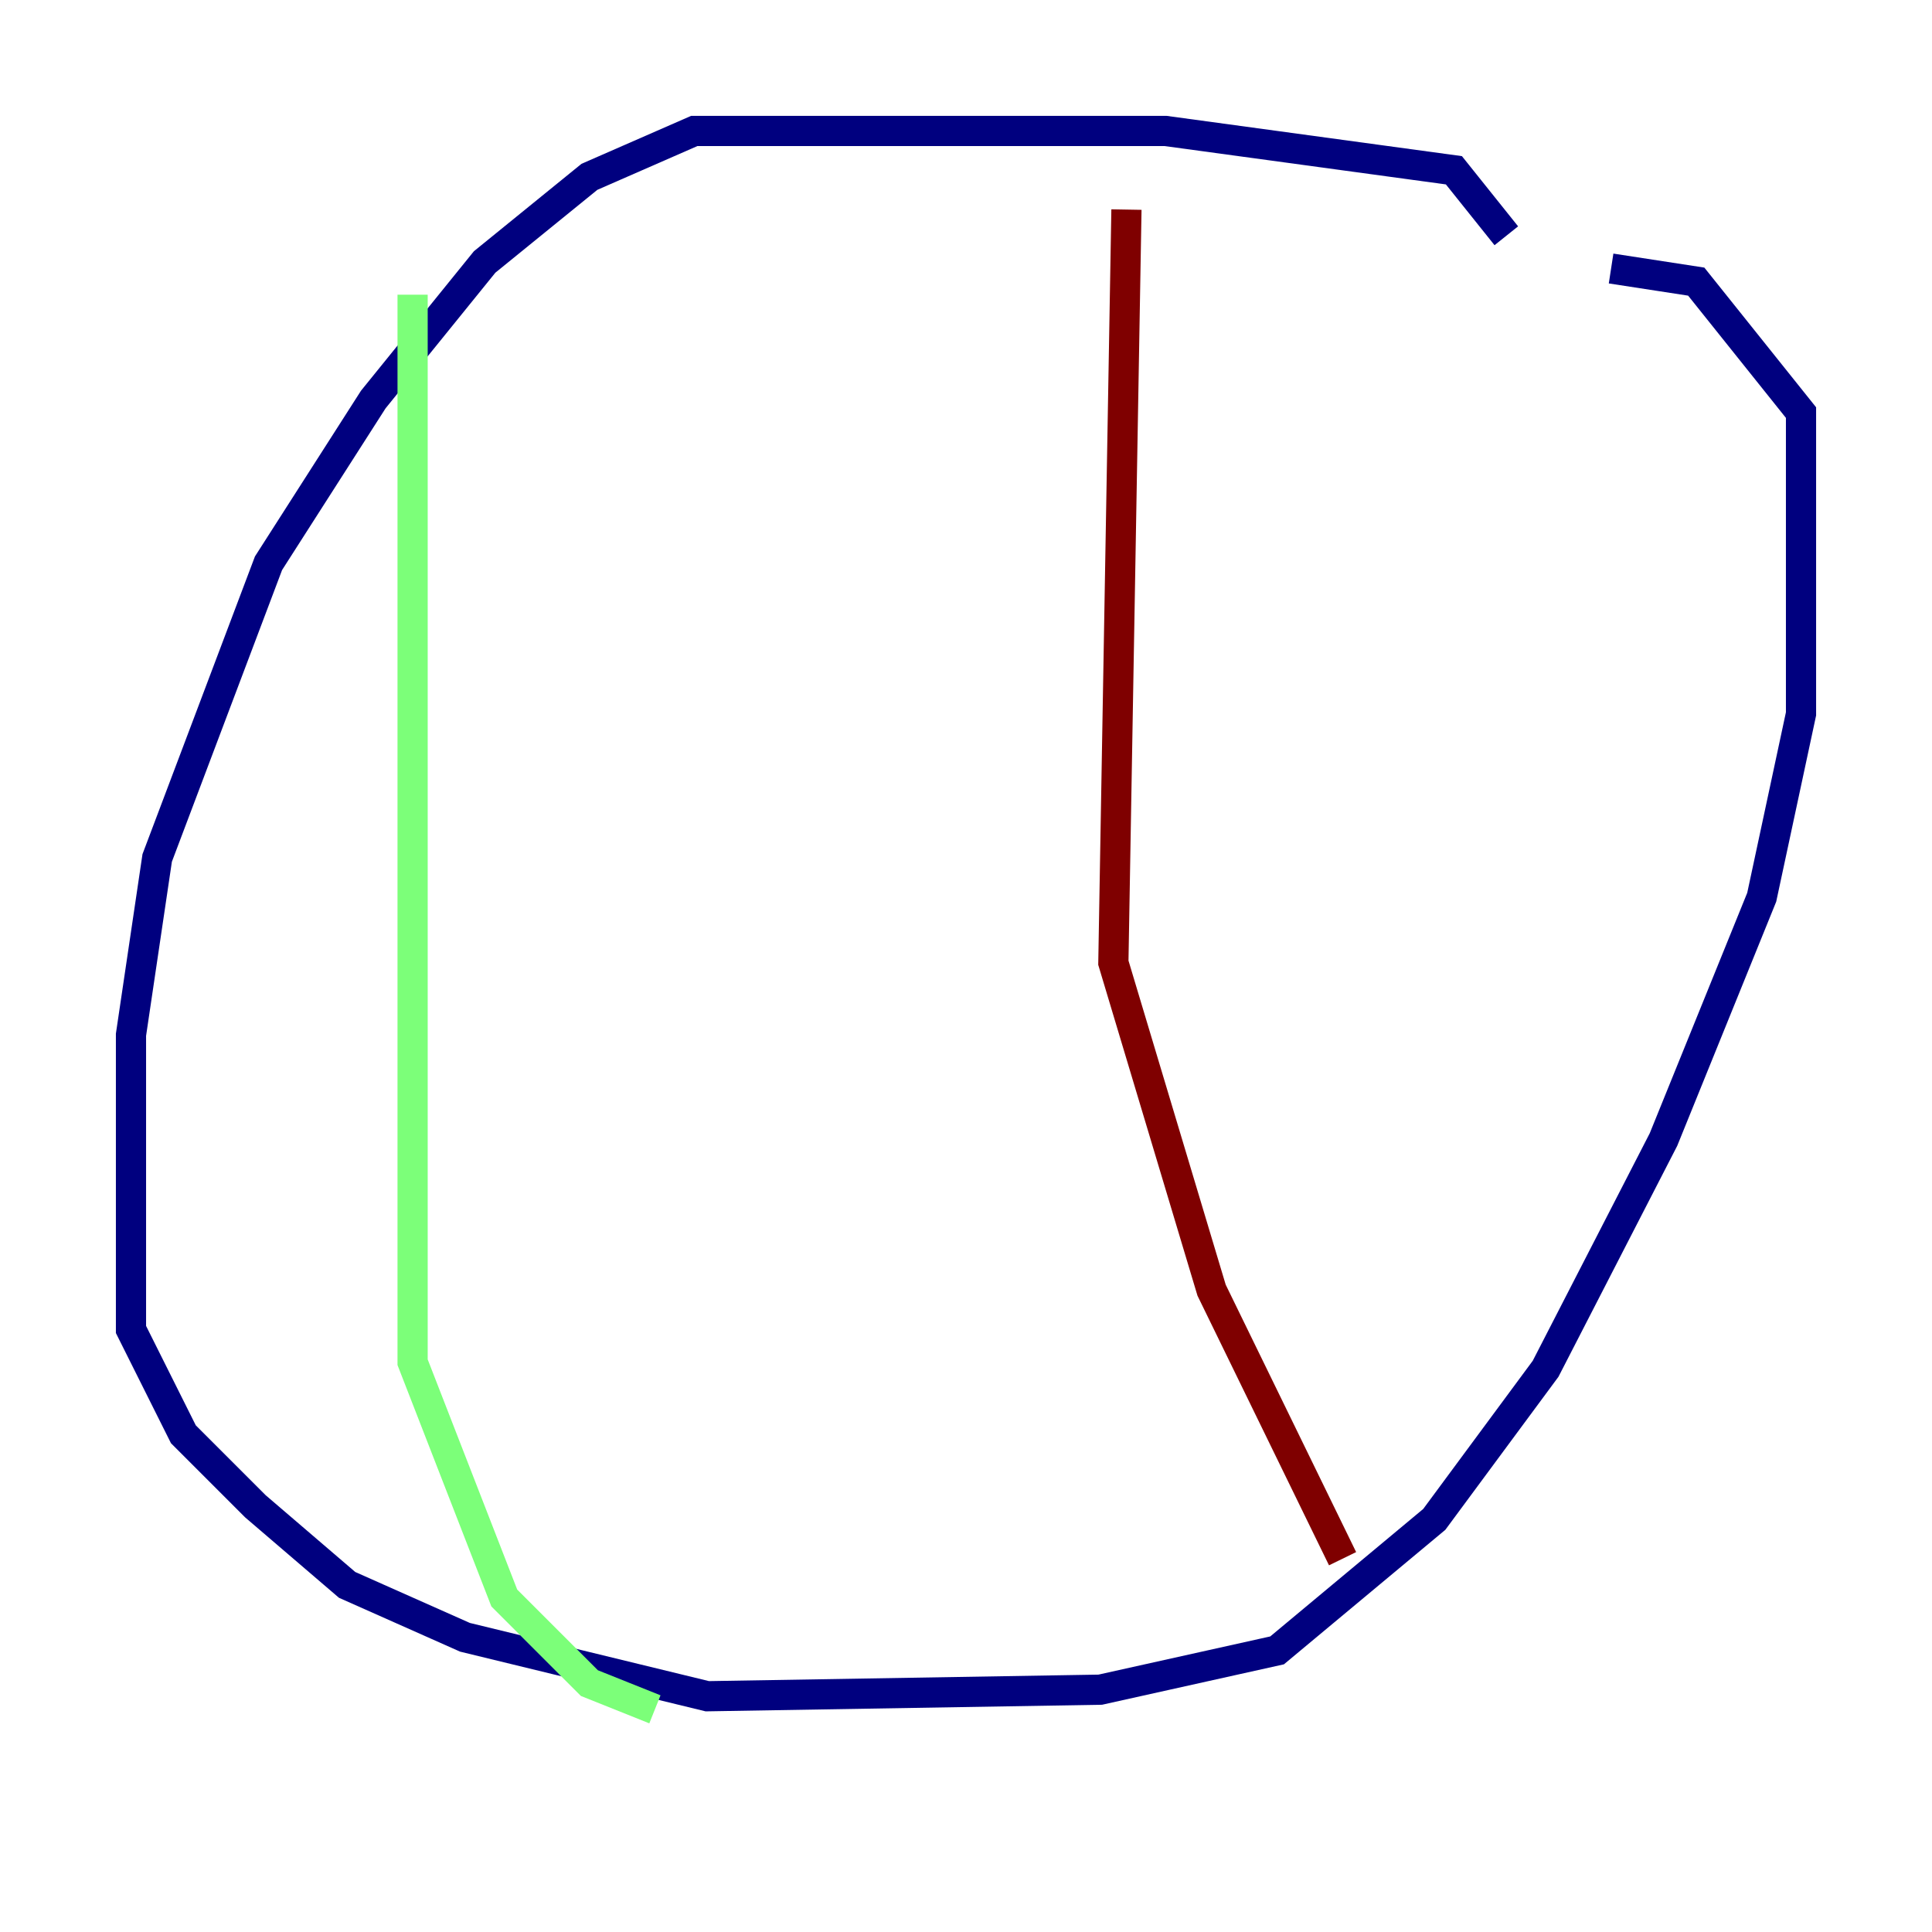 <?xml version="1.0" encoding="utf-8" ?>
<svg baseProfile="tiny" height="128" version="1.2" viewBox="0,0,128,128" width="128" xmlns="http://www.w3.org/2000/svg" xmlns:ev="http://www.w3.org/2001/xml-events" xmlns:xlink="http://www.w3.org/1999/xlink"><defs /><polyline fill="none" points="99.797,15.62 96.325,11.281 77.234,8.678 45.993,8.678 39.051,11.715 32.108,17.356 24.732,26.468 17.79,37.315 10.414,56.841 8.678,68.556 8.678,88.081 12.149,95.024 16.922,99.797 22.997,105.003 30.807,108.475 46.861,112.38 72.895,111.946 84.61,109.342 95.024,100.664 102.4,90.685 110.21,75.498 116.719,59.444 119.322,47.295 119.322,27.336 112.38,18.658 106.739,17.79" stroke="#00007f" stroke-width="2" /><polyline fill="none" points="27.336,19.525 27.336,90.251 33.41,105.871 39.051,111.512 43.39,113.248" stroke="#7cff79" stroke-width="2" /><polyline fill="none" points="74.63,13.885 73.763,63.783 80.271,85.478 88.949,103.268" stroke="#7f0000" stroke-width="2" /></svg>